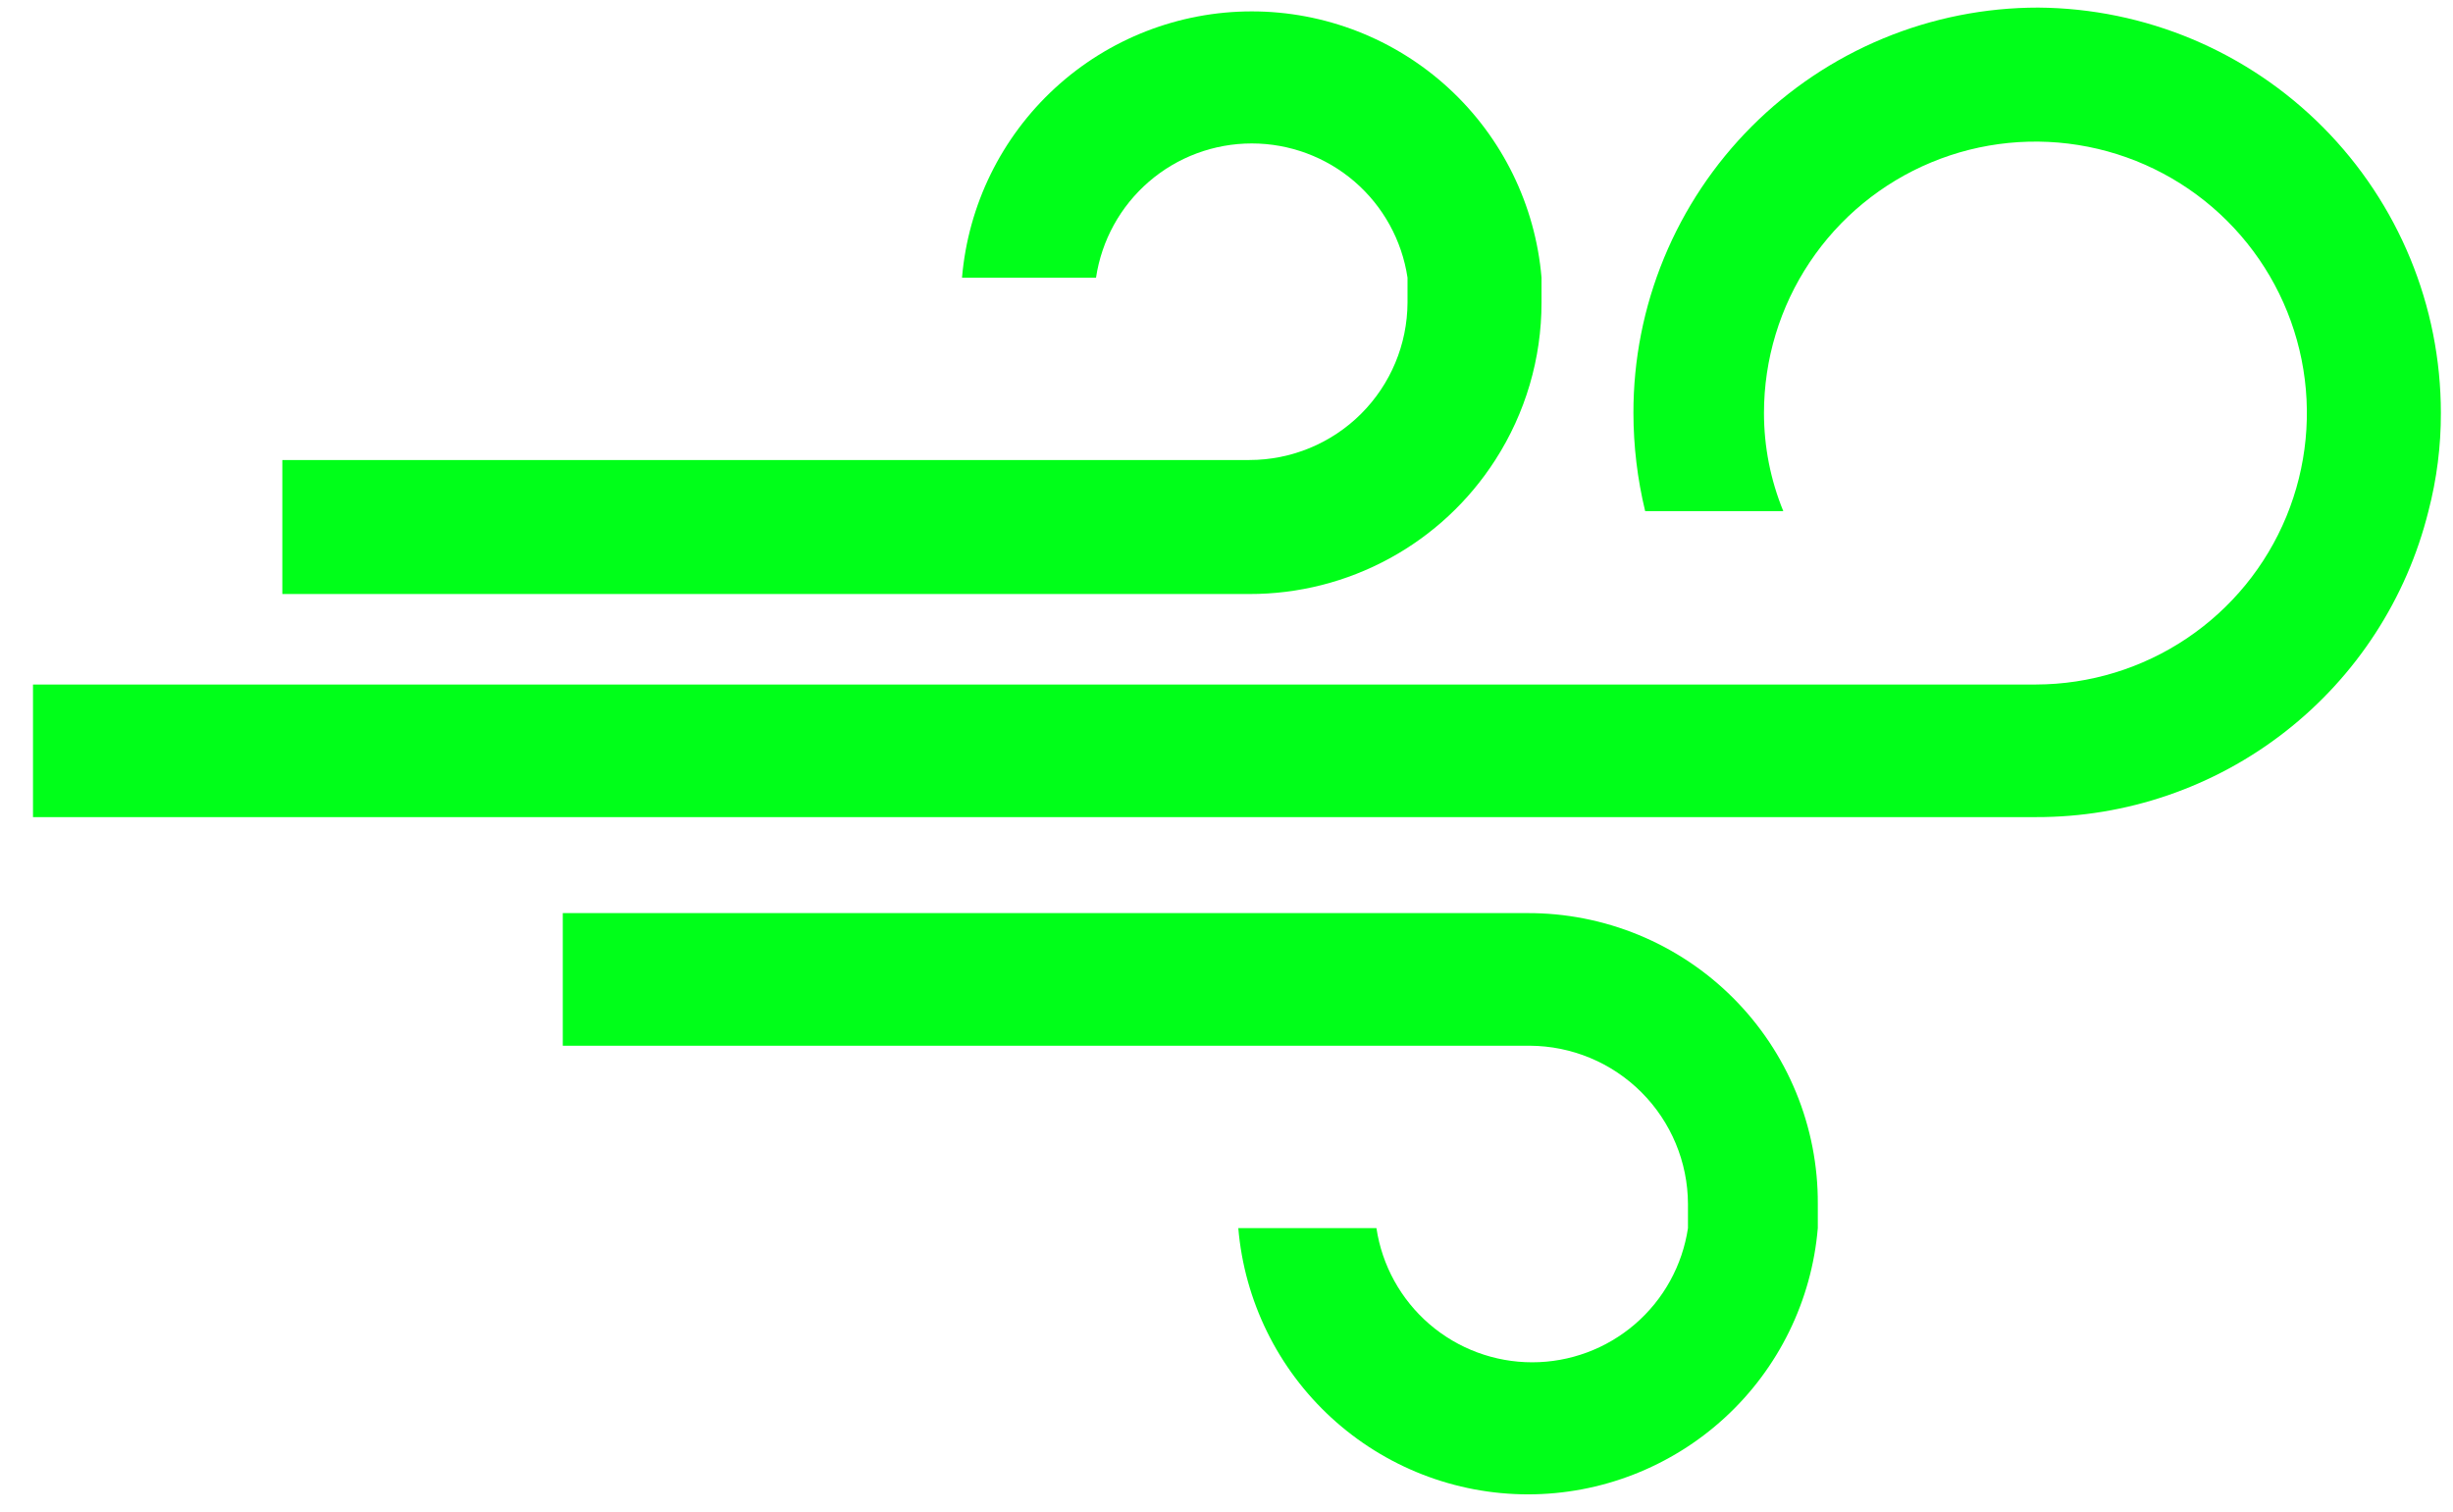 <svg width="73" height="45" viewBox="0 0 73 45" fill="none" xmlns="http://www.w3.org/2000/svg">
<path d="M44.498 13.69C45.398 12.293 45.876 10.666 45.875 9.004C45.875 8.757 45.875 8.51 45.875 8.263C45.692 6.102 44.705 4.089 43.108 2.621C41.511 1.154 39.421 0.339 37.252 0.339C35.083 0.339 32.993 1.154 31.397 2.621C29.8 4.089 28.812 6.102 28.629 8.263H32.617C32.783 7.153 33.342 6.139 34.193 5.405C35.043 4.672 36.129 4.269 37.252 4.269C38.375 4.269 39.461 4.672 40.312 5.405C41.162 6.139 41.721 7.153 41.887 8.263C41.887 8.51 41.887 8.757 41.887 9.004C41.882 10.248 41.384 11.44 40.501 12.319C39.619 13.197 38.425 13.69 37.18 13.69H8.402V17.678H37.18C38.637 17.681 40.07 17.317 41.349 16.62C42.628 15.924 43.711 14.916 44.498 13.69Z" fill="#00FF19"/>
<path d="M45.526 27.174H16.748V31.121H45.526C46.773 31.127 47.967 31.624 48.848 32.506C49.73 33.388 50.228 34.582 50.233 35.828C50.233 36.075 50.233 36.301 50.233 36.548C50.067 37.659 49.508 38.673 48.657 39.406C47.806 40.139 46.721 40.542 45.598 40.542C44.475 40.542 43.389 40.139 42.538 39.406C41.688 38.673 41.128 37.659 40.962 36.548H36.851C37.034 38.709 38.022 40.723 39.619 42.19C41.216 43.657 43.306 44.472 45.474 44.472C47.643 44.472 49.733 43.657 51.33 42.19C52.927 40.723 53.915 38.709 54.097 36.548C54.097 36.301 54.097 36.075 54.097 35.828C54.103 34.691 53.883 33.563 53.45 32.51C53.017 31.458 52.38 30.502 51.575 29.697C50.77 28.892 49.814 28.255 48.762 27.822C47.709 27.389 46.582 27.169 45.444 27.174H45.526Z" fill="#00FF19"/>
<path d="M60.655 0.226C59.072 0.226 57.504 0.538 56.041 1.145C54.578 1.752 53.249 2.641 52.13 3.762C51.012 4.882 50.125 6.213 49.521 7.676C48.916 9.14 48.607 10.709 48.61 12.292C48.611 13.276 48.728 14.255 48.959 15.211H53.07C52.69 14.285 52.495 13.293 52.495 12.292C52.495 10.695 52.968 9.134 53.855 7.806C54.741 6.478 56.002 5.443 57.477 4.831C58.952 4.219 60.575 4.058 62.141 4.368C63.708 4.678 65.147 5.445 66.278 6.573C67.409 7.701 68.18 9.138 68.494 10.704C68.808 12.269 68.65 13.893 68.042 15.37C67.434 16.846 66.402 18.109 65.076 18.999C63.75 19.889 62.19 20.367 60.593 20.371H0.982V24.317H60.593C63.278 24.323 65.886 23.429 68.002 21.779C70.119 20.128 71.621 17.816 72.269 15.211C72.517 14.258 72.642 13.277 72.639 12.292C72.639 9.106 71.379 6.05 69.134 3.789C66.889 1.529 63.841 0.248 60.655 0.226Z" fill="#00FF19"/>
</svg>
